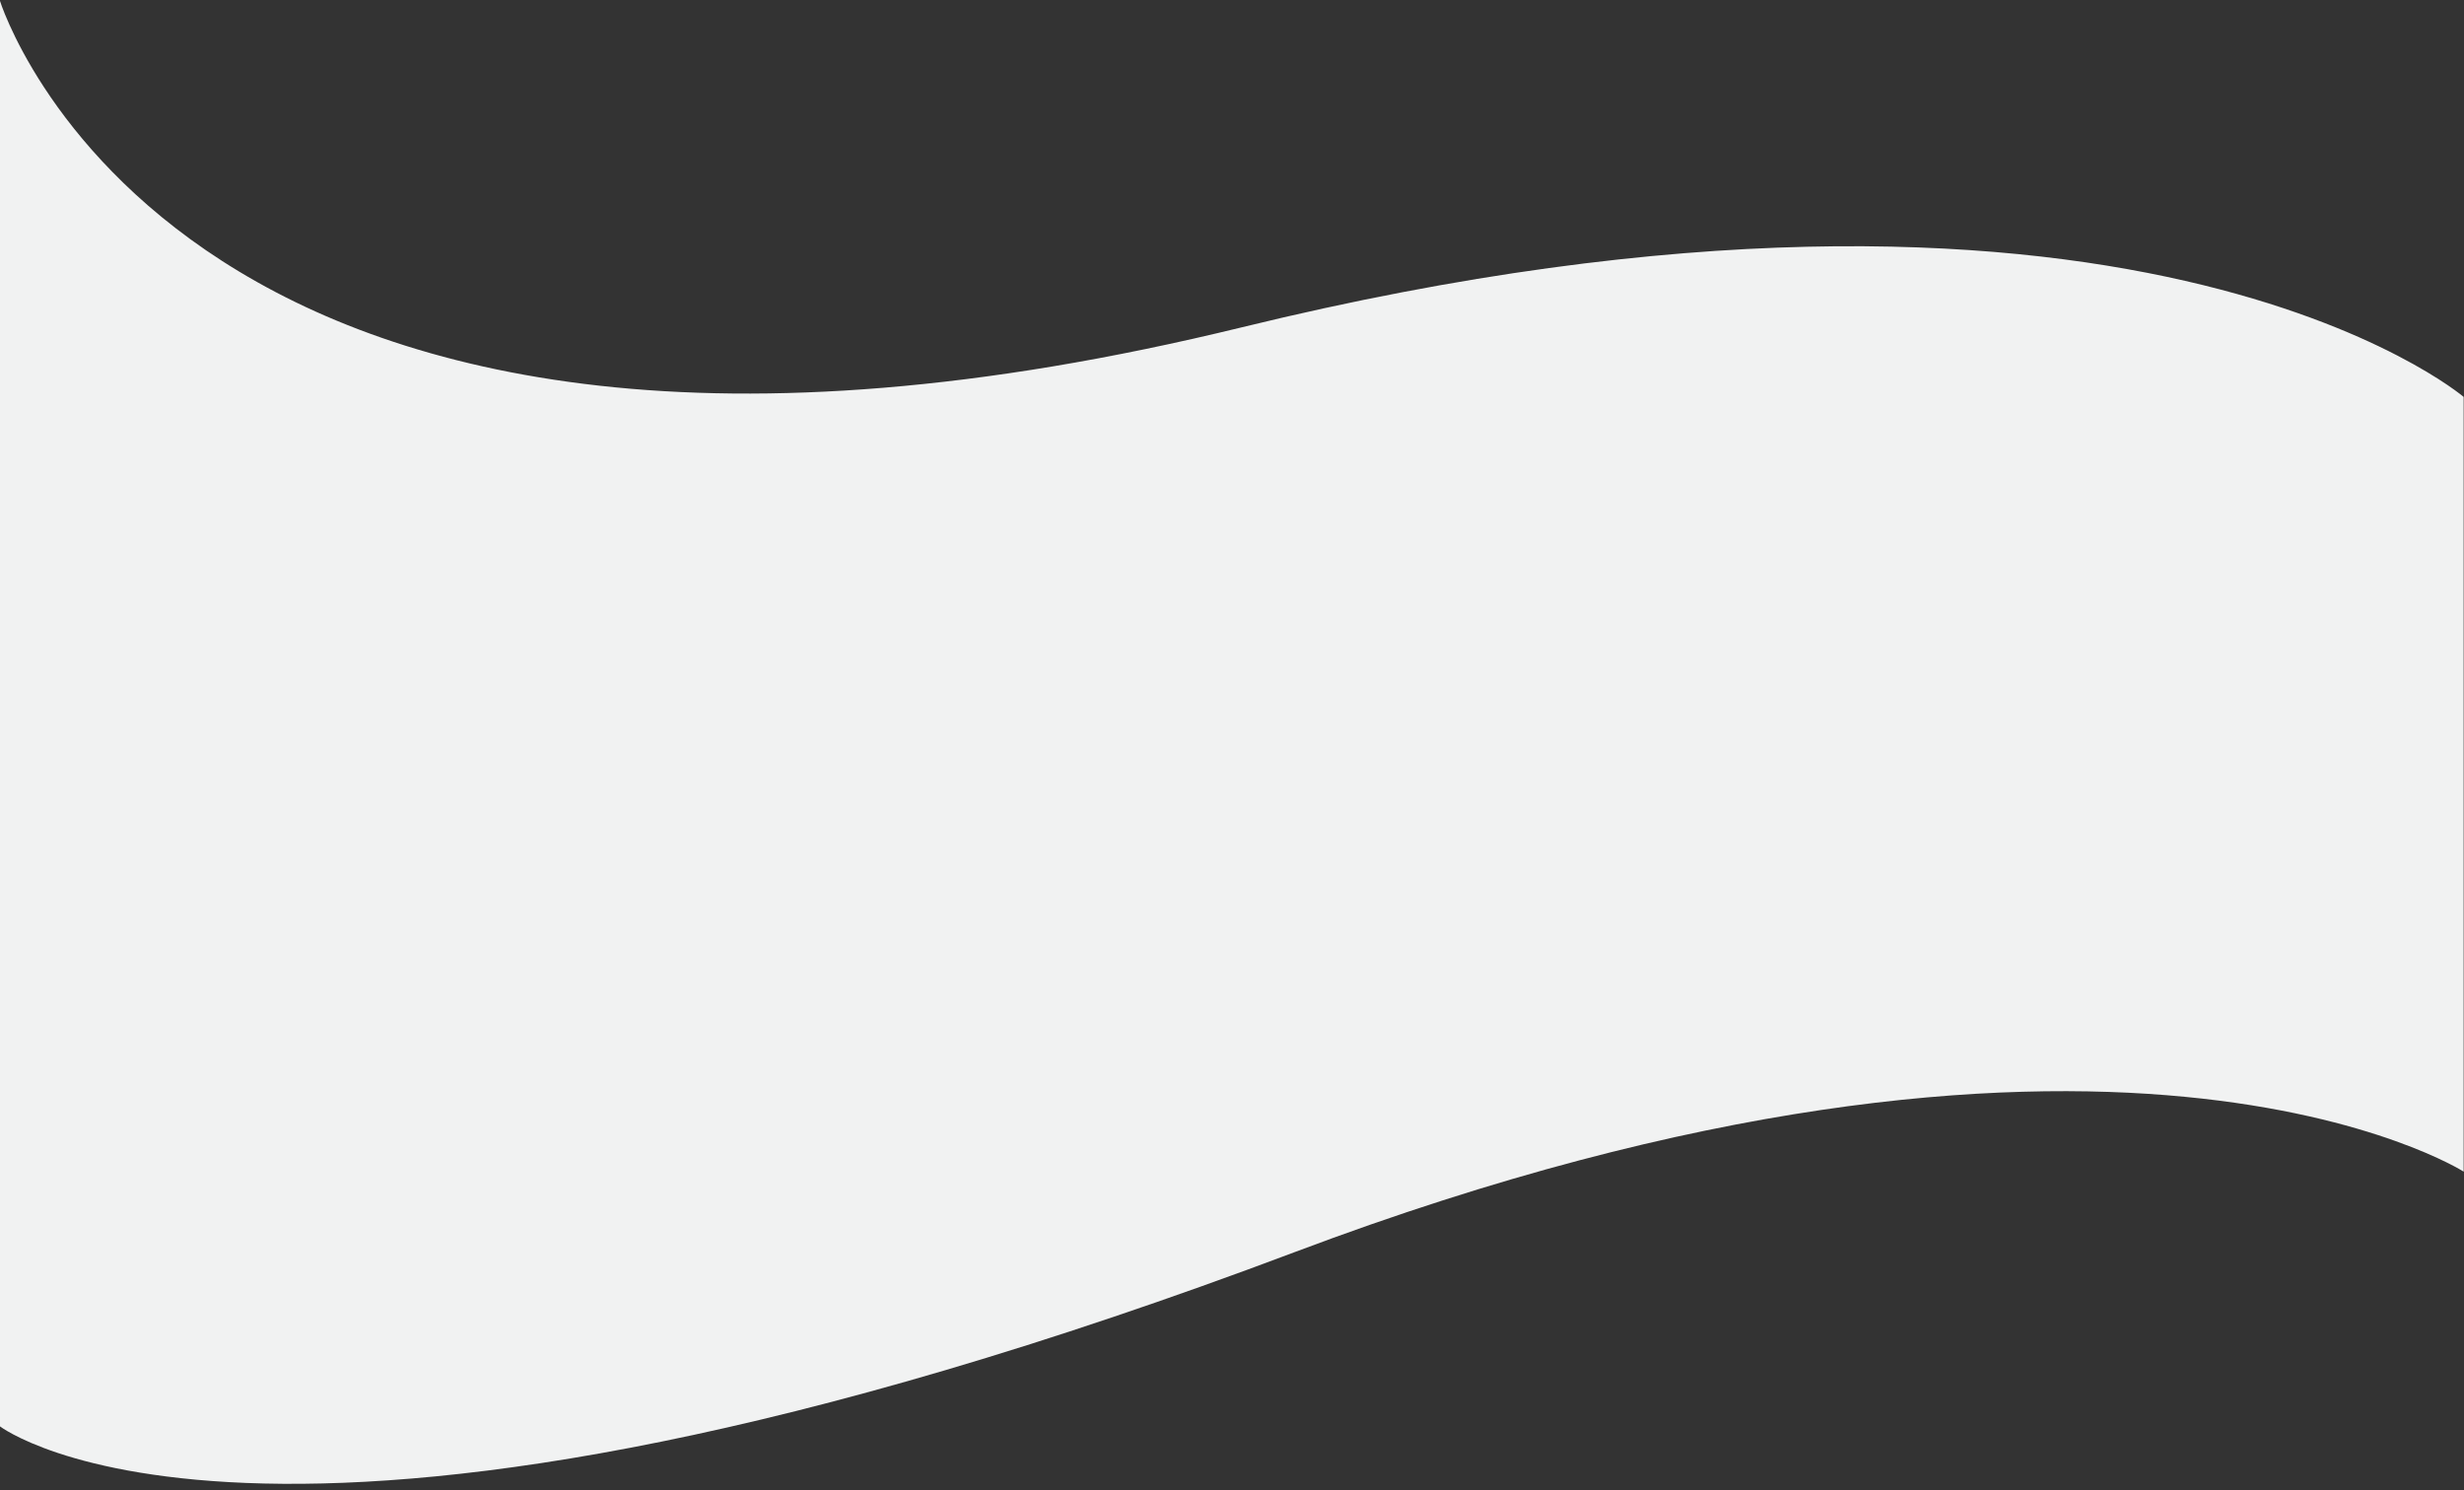 <?xml version="1.0" encoding="utf-8"?>
<!-- Generator: Adobe Illustrator 26.5.0, SVG Export Plug-In . SVG Version: 6.00 Build 0)  -->
<svg version="1.1" id="Layer_1" xmlns="http://www.w3.org/2000/svg" xmlns:xlink="http://www.w3.org/1999/xlink" x="0px" y="0px"
	 viewBox="0 0 1920 1161.54" style="enable-background:new 0 0 1920 1161.54;" xml:space="preserve">
<rect x="0" y="0" width="1920" height="1161.54" fill="#333333" stroke="none"/>
<style type="text/css">
	.st0{fill:#F1F2F2;}
</style>
<path class="st0" d="M-0.26,0c0,0,139.77,457.54,968.25,255c690.23-168.74,951.75,54.33,951.75,54.33v603.78
	c0,0-276.33-176.38-910.2,62.46C212.3,1275.97-0.26,1111.46-0.26,1111.46V0z"/>
</svg>

